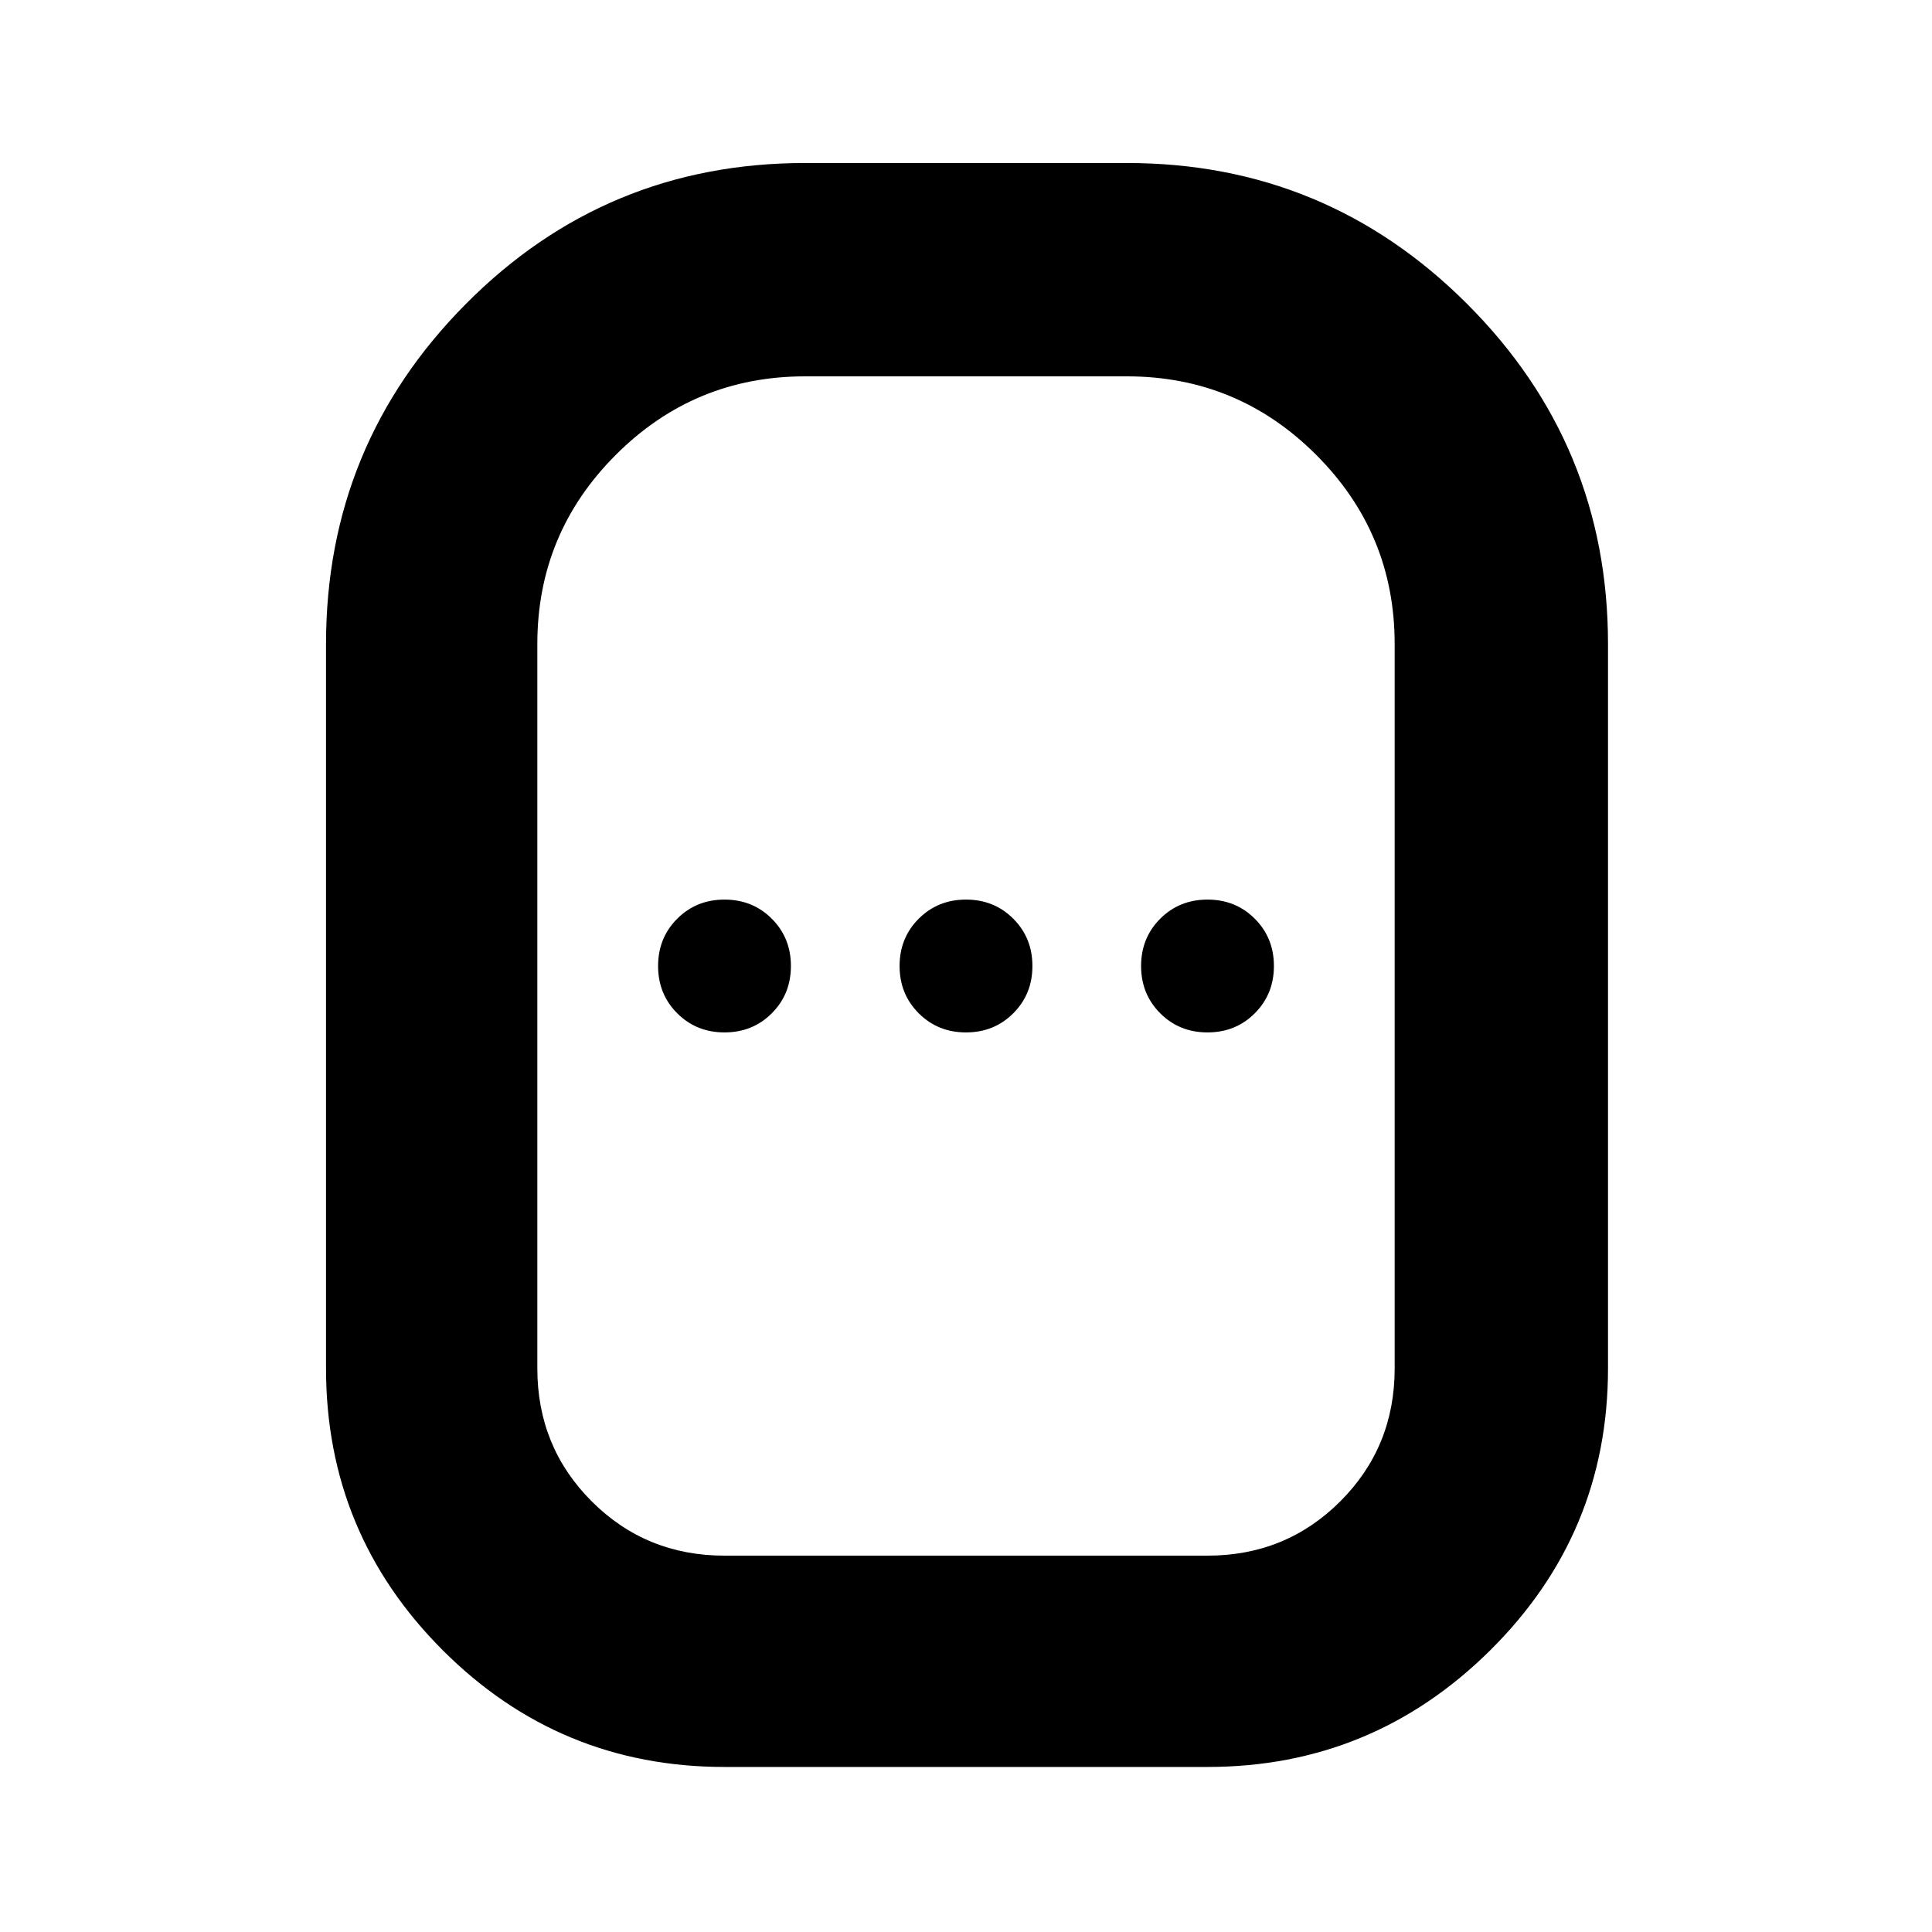 <svg xmlns="http://www.w3.org/2000/svg" height="40" width="40"><path d="M15 36.583Q11.583 36.583 9.167 34.167Q6.75 31.75 6.75 28.333V13.333Q6.75 9.208 9.646 6.292Q12.542 3.375 16.667 3.375H23.333Q27.458 3.375 30.375 6.292Q33.292 9.208 33.292 13.333V28.333Q33.292 31.75 30.854 34.167Q28.417 36.583 25 36.583ZM15 32.208H25Q26.625 32.208 27.75 31.083Q28.875 29.958 28.875 28.333V13.333Q28.875 11.042 27.25 9.417Q25.625 7.792 23.333 7.792H16.667Q14.375 7.792 12.75 9.417Q11.125 11.042 11.125 13.333V28.333Q11.125 29.958 12.25 31.083Q13.375 32.208 15 32.208ZM15 21.375Q15.583 21.375 15.979 20.979Q16.375 20.583 16.375 20Q16.375 19.417 15.979 19.021Q15.583 18.625 15 18.625Q14.417 18.625 14.021 19.021Q13.625 19.417 13.625 20Q13.625 20.583 14.021 20.979Q14.417 21.375 15 21.375ZM20 21.375Q20.583 21.375 20.979 20.979Q21.375 20.583 21.375 20Q21.375 19.417 20.979 19.021Q20.583 18.625 20 18.625Q19.417 18.625 19.021 19.021Q18.625 19.417 18.625 20Q18.625 20.583 19.021 20.979Q19.417 21.375 20 21.375ZM25 21.375Q25.583 21.375 25.979 20.979Q26.375 20.583 26.375 20Q26.375 19.417 25.979 19.021Q25.583 18.625 25 18.625Q24.417 18.625 24.021 19.021Q23.625 19.417 23.625 20Q23.625 20.583 24.021 20.979Q24.417 21.375 25 21.375ZM20 20Q20 20 20 20Q20 20 20 20Q20 20 20 20Q20 20 20 20Q20 20 20 20Q20 20 20 20Q20 20 20 20Q20 20 20 20Z"/></svg>